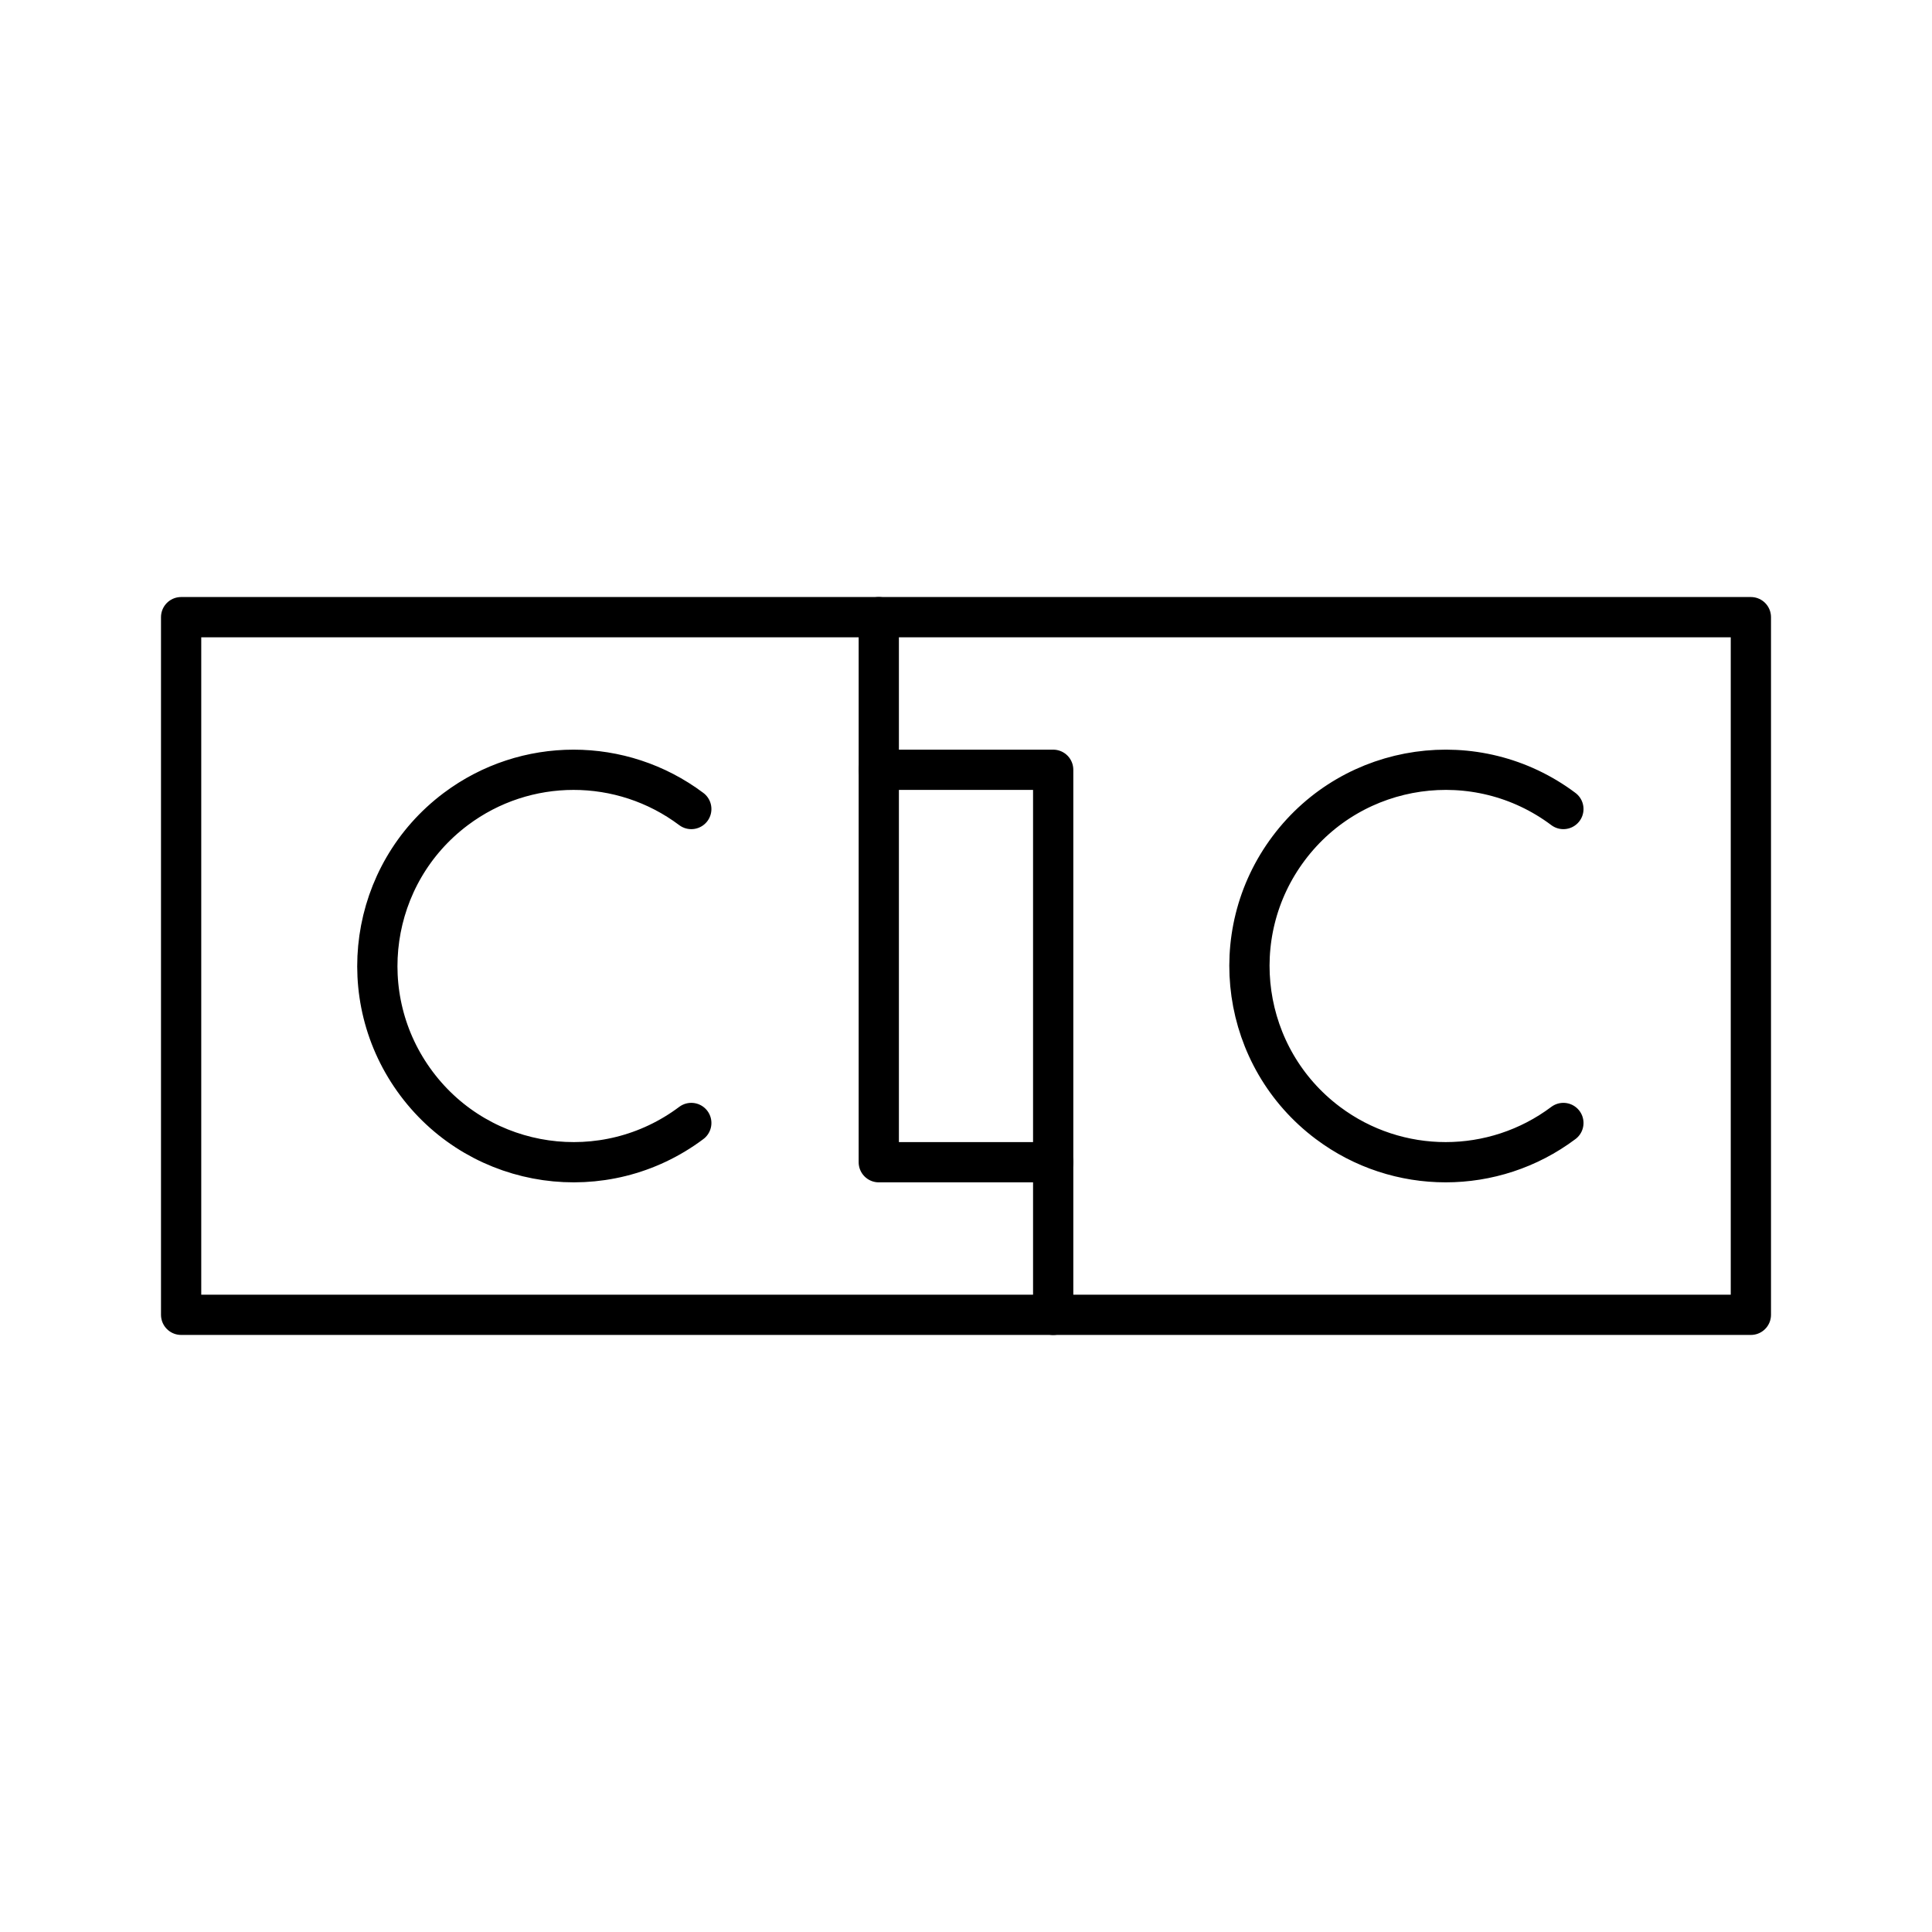 <?xml version="1.0" encoding="UTF-8"?><svg id="a" xmlns="http://www.w3.org/2000/svg" viewBox="0 0 48 48"><defs><style>.e{fill:none;stroke:#000;stroke-linecap:round;stroke-linejoin:round;}</style></defs><path class="e" d="M4.5,15.333h39v17.333H4.5V15.333h0Z"/><path class="e" d="M21.833,15.333v13.542h4.333"/><path class="e" d="M21.833,19.125h4.333v13.542"/><path class="e" d="M17.175,27.9c-2.154,1.615-5.21,1.179-6.825-.975-1.615-2.154-1.179-5.21.975-6.825,1.733-1.3,4.117-1.3,5.85,0M38.842,20.1c-2.154-1.615-5.21-1.179-6.825.975-1.615,2.154-1.179,5.21.975,6.825,1.733,1.3,4.117,1.3,5.85,0"/></svg>